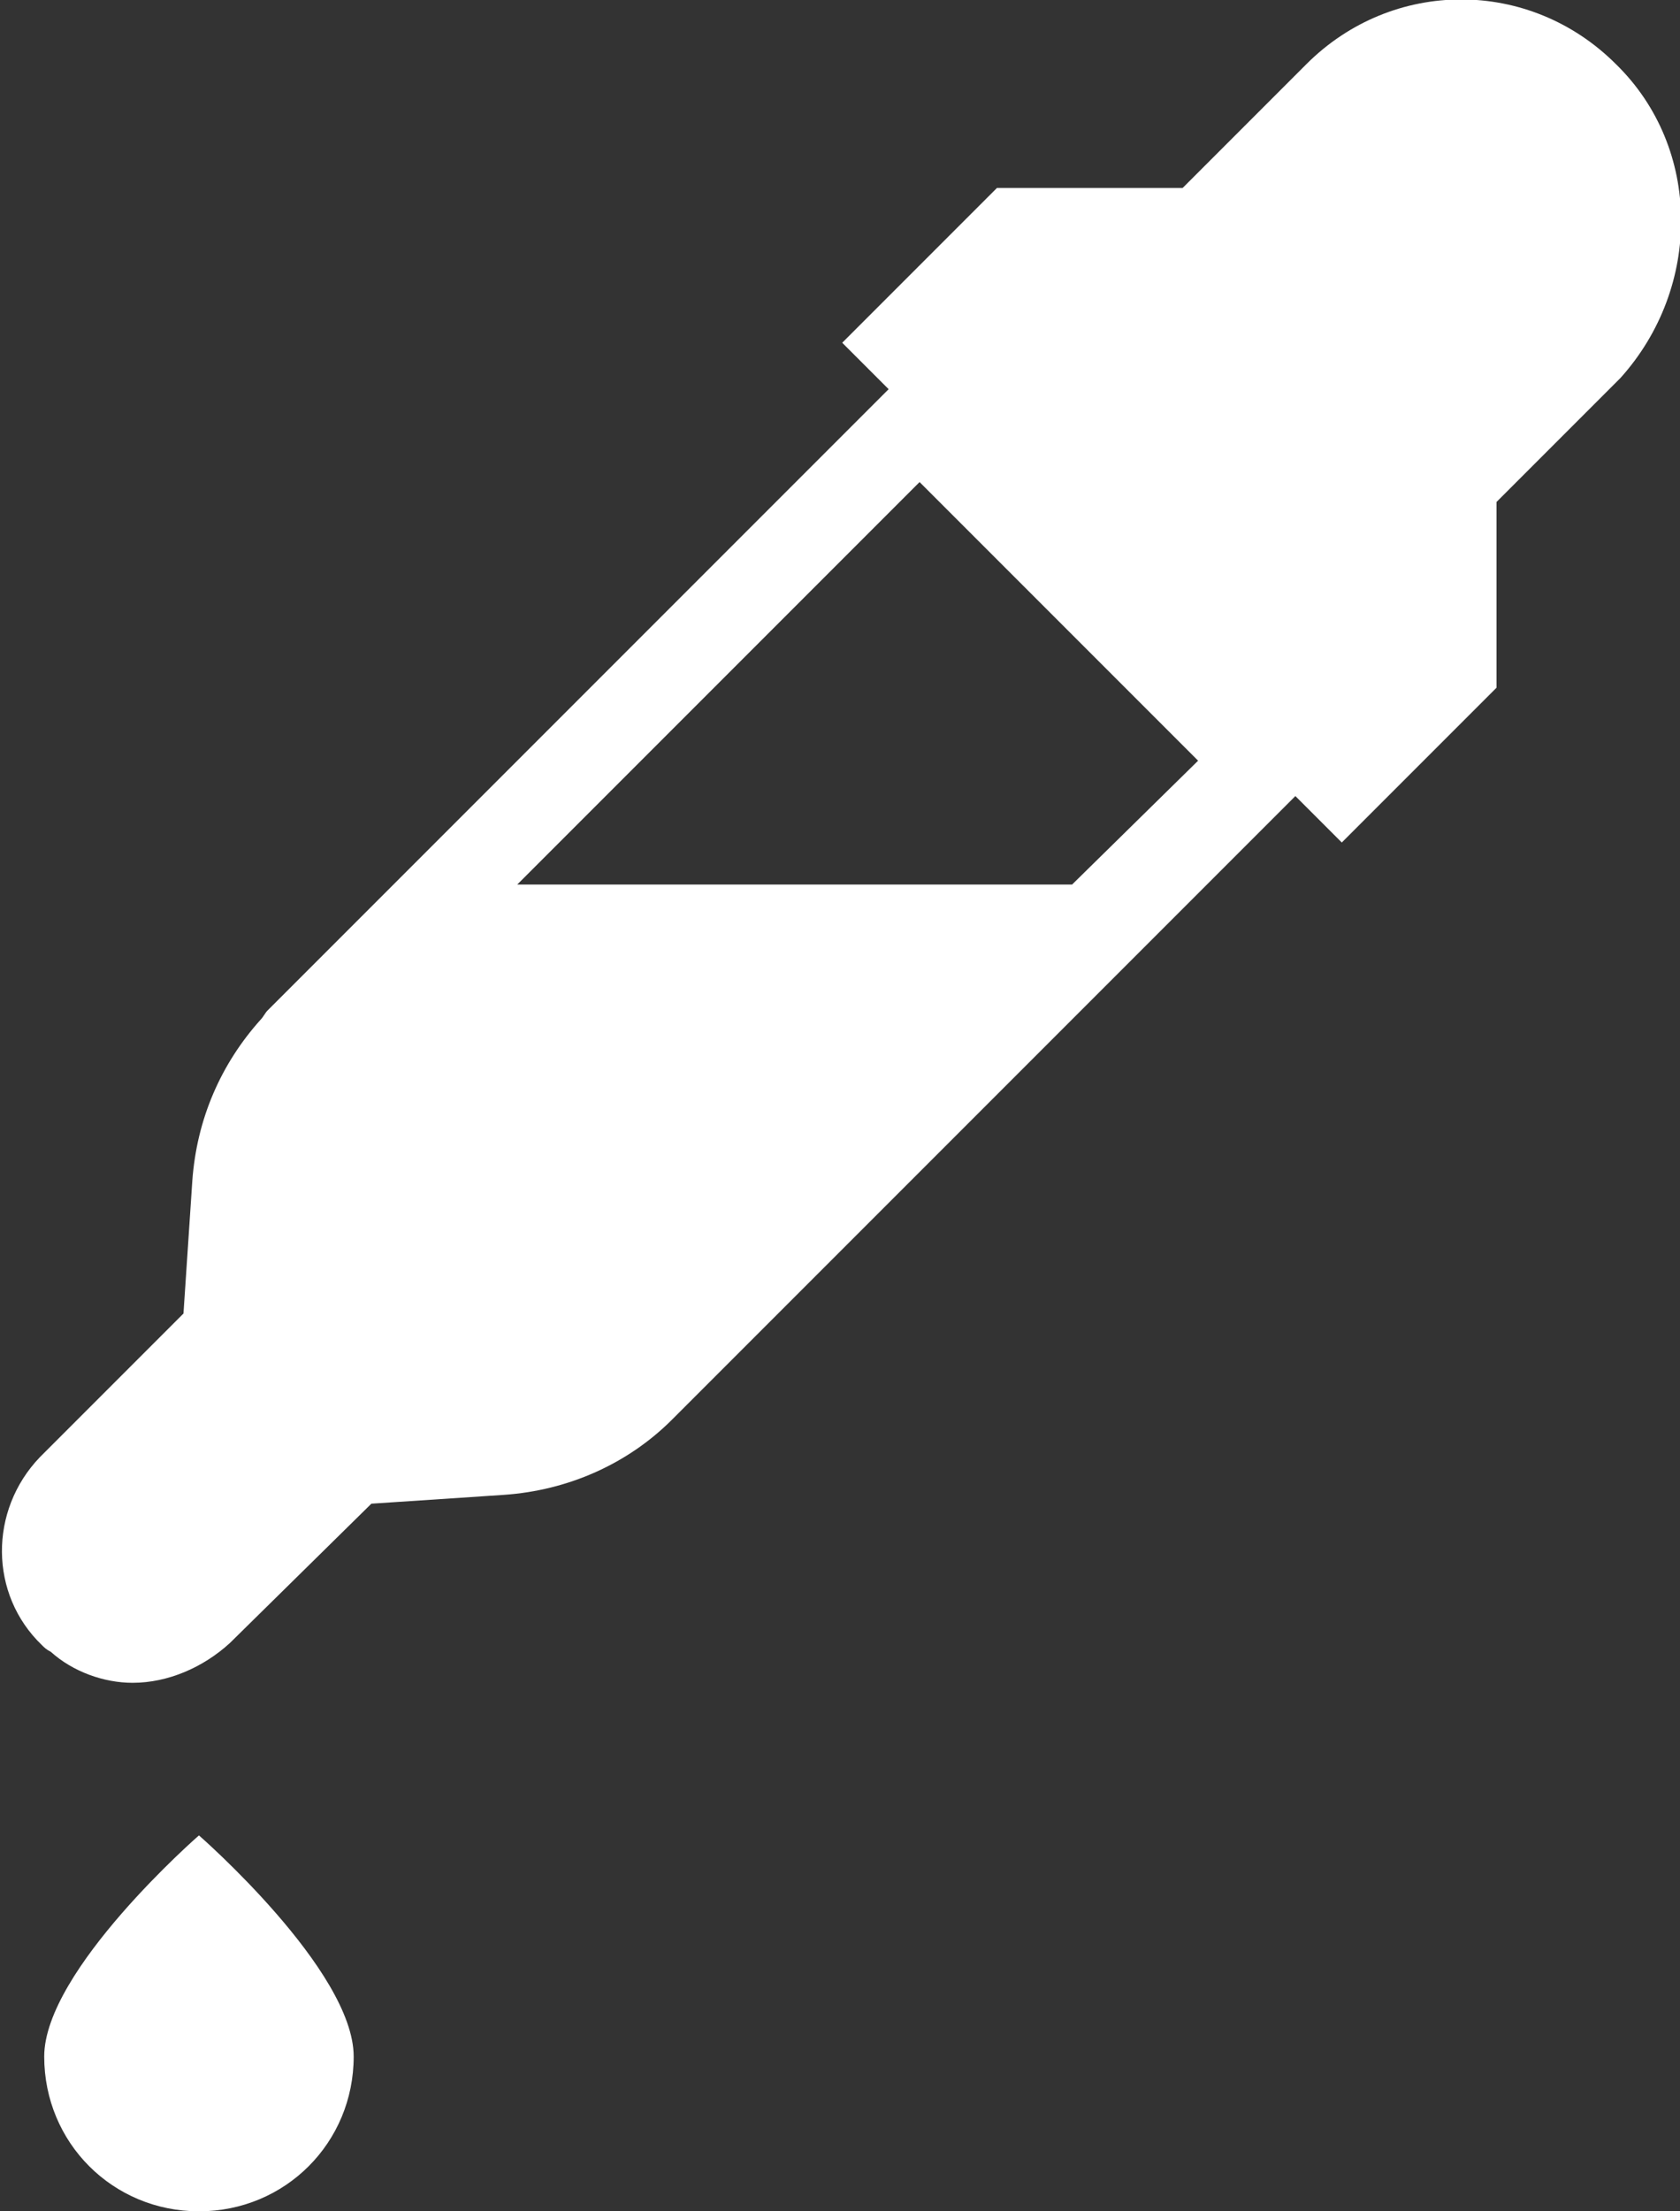 <?xml version="1.0" encoding="utf-8"?>
<!-- Generator: Adobe Illustrator 24.3.0, SVG Export Plug-In . SVG Version: 6.00 Build 0)  -->
<svg version="1.1" id="Layer_1" xmlns="http://www.w3.org/2000/svg" xmlns:xlink="http://www.w3.org/1999/xlink" x="0px" y="0px"
	 viewBox="0 0 76 100" style="enable-background:new 0 0 76 100;" xml:space="preserve">
<rect x="0" y="0" width="76" height="100" fill="#333333" stroke="none"/>
<style type="text/css">
	.st0{fill:#FFFFFF;}
</style>
<g id="Layer_2_1_">
	<g id="Layer_1-2">
		<path class="st0" d="M73.1,2.9C69.2-1,63-1,59.1,2.9l0,0l-5.6,5.6h-8.4l-7,7l2.1,2.1L12.1,45.7c-0.1,0.1-0.2,0.3-0.3,0.4
			c-1.8,2-2.9,4.5-3.1,7.3l-0.4,6l-6.5,6.5c-2.3,2.4-2.3,6.2,0.1,8.5c0,0,0,0,0,0c0.1,0.1,0.2,0.2,0.4,0.3c1,0.9,2.4,1.4,3.7,1.4
			c1.6,0,3.2-0.7,4.4-1.8l6.4-6.3l6-0.4c2.9-0.2,5.6-1.4,7.6-3.4l28.2-28.2l0,0l2.1,2.1l7-7v-8.4l5.6-5.6C77,13,77,6.7,73.1,2.9
			L73.1,2.9z M48.5,40H23.4l18.2-18.2l12.6,12.6L48.5,40z"/>
		<path class="st0" d="M9,83c0,0-7,6.1-7,10c0,3.9,3.1,7,7,7s7-3.1,7-7C16,89.1,9,83,9,83z"/>
	</g>
</g>
</svg>

